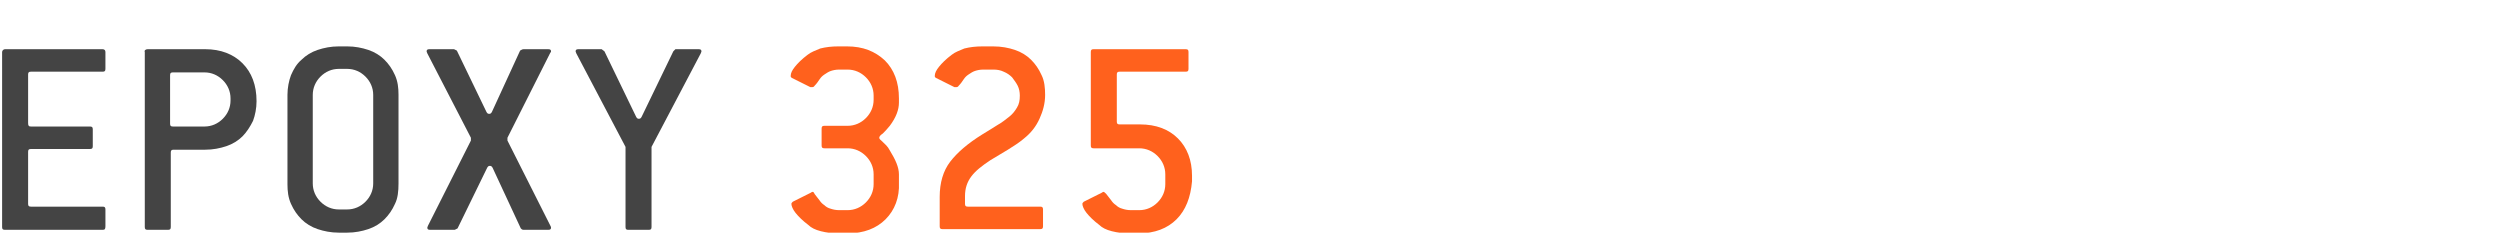 <?xml version="1.0" encoding="utf-8"?>
<!-- Generator: Adobe Illustrator 20.1.0, SVG Export Plug-In . SVG Version: 6.00 Build 0)  -->
<svg version="1.1" id="Layer_1" xmlns="http://www.w3.org/2000/svg" xmlns:xlink="http://www.w3.org/1999/xlink" x="0px" y="0px" preserveAspectRatio="xMinYMid"
	 viewBox="0 0 355.7 33.1" style="enable-background:new 0 0 355.7 33.1;" xml:space="preserve">
<style type="text/css">
	.st0{fill:#444444;}
	.st1{fill:#FF611D;}
</style>
<path class="st0" d="M14.6,32.7H0.7c-0.3,0-0.4-0.1-0.4-0.4V7.4C0.3,7.2,0.5,7,0.7,7h13.9C14.9,7,15,7.2,15,7.4v2.4
	c0,0.3-0.1,0.4-0.4,0.4H4.4c-0.3,0-0.4,0.1-0.4,0.4v6.9C4,17.9,4.1,18,4.4,18h8.4c0.3,0,0.4,0.1,0.4,0.4v2.4c0,0.3-0.1,0.4-0.4,0.4
	H4.4c-0.3,0-0.4,0.1-0.4,0.4V29c0,0.3,0.1,0.4,0.4,0.4h10.2c0.3,0,0.4,0.1,0.4,0.4v2.4C15,32.6,14.9,32.7,14.6,32.7z"/>
<path class="st0" d="M34.5,9c1.3,1.3,2,3.1,2,5.4c0,1-0.2,2-0.5,2.8c-0.4,0.8-0.9,1.6-1.5,2.2c-0.6,0.6-1.4,1.1-2.3,1.4
	c-0.9,0.3-1.9,0.5-3,0.5h-4.5c-0.3,0-0.4,0.1-0.4,0.4v10.6c0,0.3-0.1,0.4-0.4,0.4H21c-0.3,0-0.4-0.1-0.4-0.4V7.4
	C20.5,7.2,20.7,7,21,7h8.2C31.4,7,33.2,7.7,34.5,9z M32.8,14c0-1-0.4-1.9-1.1-2.6c-0.7-0.7-1.6-1.1-2.6-1.1h-4.5
	c-0.3,0-0.4,0.1-0.4,0.4v6.9c0,0.3,0.1,0.4,0.4,0.4h4.5c1,0,1.9-0.4,2.6-1.1c0.7-0.7,1.1-1.6,1.1-2.6V14z"/>
<path class="st0" d="M56.2,29c-0.4,0.9-0.9,1.6-1.5,2.2c-0.6,0.6-1.4,1.1-2.3,1.4c-0.9,0.3-1.9,0.5-3,0.5h-1.2c-1.1,0-2.1-0.2-3-0.5
	c-0.9-0.3-1.7-0.8-2.3-1.4c-0.6-0.6-1.1-1.3-1.5-2.2c-0.4-0.9-0.5-1.8-0.5-2.8V13.5c0-1,0.2-2,0.5-2.8c0.4-0.9,0.8-1.6,1.5-2.2
	c0.6-0.6,1.4-1.1,2.3-1.4c0.9-0.3,1.9-0.5,3-0.5h1.2c1.1,0,2.1,0.2,3,0.5c0.9,0.3,1.7,0.8,2.3,1.4c0.6,0.6,1.1,1.3,1.5,2.2
	c0.4,0.9,0.5,1.8,0.5,2.8v12.6C56.7,27.2,56.6,28.2,56.2,29z M53.1,13.5c0-1-0.4-1.9-1.1-2.6c-0.7-0.7-1.6-1.1-2.6-1.1h-1.2
	c-1,0-1.9,0.4-2.6,1.1c-0.7,0.7-1.1,1.6-1.1,2.6v12.6c0,1,0.4,1.9,1.1,2.6c0.7,0.7,1.6,1.1,2.6,1.1h1.2c1,0,1.9-0.4,2.6-1.1
	c0.7-0.7,1.1-1.6,1.1-2.6V13.5z"/>
<path class="st0" d="M78.4,32.4c0,0.2-0.1,0.3-0.4,0.3h-3.5c-0.2,0-0.3-0.1-0.4-0.2l-4-8.6c-0.1-0.2-0.2-0.3-0.4-0.3
	c-0.2,0-0.3,0.1-0.4,0.3l-4.2,8.6l-0.4,0.2h-3.5c-0.3,0-0.4-0.1-0.4-0.3c0,0,0-0.1,0.1-0.3L67,20v-0.4l-6.2-12
	c-0.1-0.2-0.1-0.3-0.1-0.3c0-0.2,0.1-0.3,0.4-0.3h3.5l0.4,0.2l4.2,8.7c0.1,0.2,0.2,0.3,0.4,0.3c0.2,0,0.3-0.1,0.4-0.3l4-8.7
	C74.2,7.1,74.3,7,74.5,7H78c0.3,0,0.4,0.1,0.4,0.3c0,0.1,0,0.1-0.1,0.2l-6.1,12.1V20l6.1,12.1C78.4,32.3,78.4,32.3,78.4,32.4z"/>
<path class="st0" d="M92.7,20.9v11.4c0,0.3-0.1,0.4-0.4,0.4h-2.9c-0.3,0-0.4-0.1-0.4-0.4V20.9L82,7.6c-0.1-0.2-0.1-0.3-0.1-0.3
	C81.9,7.1,82,7,82.3,7h3.3L86,7.3l4.5,9.3c0.1,0.2,0.2,0.3,0.4,0.3s0.3-0.1,0.4-0.3l4.5-9.3L96.1,7h3.3c0.3,0,0.4,0.1,0.4,0.3
	c0,0,0,0.1-0.1,0.3L92.7,20.9z"/>
<path class="st1" d="M126,31.2c-1.3,1.3-3.1,2-5.4,2h-1.2c-1,0-1.8-0.1-2.6-0.3c-0.8-0.2-1.4-0.5-1.8-0.9c-0.8-0.6-1.4-1.2-1.8-1.7
	c-0.4-0.5-0.6-1-0.6-1.3c0-0.1,0.1-0.2,0.2-0.3l2.6-1.3c0.1-0.1,0.2-0.1,0.2-0.1c0.1,0,0.1,0,0.2,0.1c0,0.1,0.1,0.1,0.1,0.2
	c0.2,0.3,0.5,0.6,0.7,0.9s0.4,0.5,0.7,0.7c0.2,0.2,0.5,0.4,0.9,0.5c0.3,0.1,0.7,0.2,1.2,0.2h1.2c1,0,1.9-0.4,2.6-1.1
	c0.7-0.7,1.1-1.6,1.1-2.6v-1.4c0-1-0.4-1.9-1.1-2.6c-0.7-0.7-1.6-1.1-2.6-1.1h-3.3c-0.3,0-0.4-0.1-0.4-0.4v-2.4
	c0-0.3,0.1-0.4,0.4-0.4h3.3c1,0,1.9-0.4,2.6-1.1c0.7-0.7,1.1-1.6,1.1-2.6v-0.6c0-1-0.4-1.9-1.1-2.6c-0.7-0.7-1.6-1.1-2.6-1.1h-1.2
	c-0.5,0-0.9,0.1-1.2,0.2c-0.3,0.1-0.6,0.3-0.9,0.5s-0.5,0.4-0.7,0.7c-0.2,0.3-0.4,0.6-0.7,0.9c-0.1,0.2-0.3,0.2-0.4,0.2
	c-0.1,0-0.1,0-0.2,0l-2.6-1.3c-0.2-0.1-0.2-0.2-0.2-0.3c0-0.4,0.2-0.8,0.6-1.3c0.4-0.5,1-1.1,1.8-1.7c0.5-0.4,1.1-0.6,1.8-0.9
	c0.8-0.2,1.6-0.3,2.6-0.3h1.2c2.3,0,4,0.7,5.4,2c1.3,1.3,2,3.1,2,5.4v0.6c0,1-0.4,2.1-1.3,3.3c-0.4,0.5-0.7,0.8-1,1.1
	c-0.3,0.2-0.5,0.4-0.5,0.6s0.2,0.3,0.5,0.6c0.3,0.3,0.7,0.6,1,1.2c0.8,1.3,1.3,2.4,1.3,3.4v1.2C128,28.1,127.3,29.9,126,31.2z"/>
<path class="st1" d="M144.4,7.1c0.9,0.3,1.7,0.8,2.3,1.4c0.6,0.6,1.1,1.3,1.5,2.2c0.4,0.8,0.5,1.8,0.5,2.8c0,1.2-0.3,2.3-0.8,3.4
	c-0.5,1.1-1.2,2-2.2,2.8c-0.7,0.6-1.5,1.1-2.3,1.6c-0.8,0.5-1.7,1-2.5,1.5c-1.2,0.8-2.1,1.5-2.7,2.3c-0.6,0.8-0.9,1.7-0.9,2.8V29
	c0,0.3,0.1,0.4,0.4,0.4H148c0.3,0,0.4,0.1,0.4,0.4v2.4c0,0.3-0.1,0.4-0.4,0.4h-13.9c-0.3,0-0.4-0.1-0.4-0.4V28c0-2,0.5-3.7,1.5-5
	c1-1.3,2.5-2.6,4.6-3.9c0.8-0.5,1.5-0.9,2.1-1.3c0.7-0.4,1.2-0.8,1.7-1.2c0.5-0.4,0.8-0.8,1.1-1.3c0.3-0.5,0.4-1,0.4-1.7
	c0-0.5-0.1-1-0.3-1.4c-0.2-0.4-0.5-0.8-0.8-1.2c-0.3-0.3-0.7-0.6-1.2-0.8c-0.4-0.2-0.9-0.3-1.4-0.3h-1.5c-0.5,0-0.9,0.1-1.2,0.2
	c-0.3,0.1-0.6,0.3-0.9,0.5s-0.5,0.4-0.7,0.7c-0.2,0.3-0.4,0.6-0.7,0.9c-0.1,0.2-0.3,0.2-0.4,0.2c-0.1,0-0.1,0-0.2,0l-2.6-1.3
	c-0.2-0.1-0.2-0.2-0.2-0.3c0-0.4,0.2-0.8,0.6-1.3c0.4-0.5,1-1.1,1.8-1.7c0.5-0.4,1.1-0.6,1.8-0.9c0.8-0.2,1.6-0.3,2.6-0.3h1.5
	C142.5,6.6,143.5,6.8,144.4,7.1z"/>
<path class="st1" d="M167.4,31.2c-1.3,1.3-3.1,2-5.4,2h-1.2c-1,0-1.8-0.1-2.6-0.3c-0.8-0.2-1.4-0.5-1.8-0.9
	c-0.8-0.6-1.4-1.2-1.8-1.7s-0.6-1-0.6-1.3c0-0.1,0.1-0.2,0.2-0.3l2.6-1.3c0.1-0.1,0.2-0.1,0.2-0.1c0.1,0,0.2,0.1,0.4,0.3
	c0.2,0.3,0.5,0.6,0.7,0.9c0.2,0.3,0.4,0.5,0.7,0.7c0.2,0.2,0.5,0.4,0.9,0.5c0.3,0.1,0.7,0.2,1.2,0.2h1.2c1,0,1.9-0.4,2.6-1.1
	c0.7-0.7,1.1-1.6,1.1-2.6v-1.4c0-1-0.4-1.9-1.1-2.6c-0.7-0.7-1.6-1.1-2.6-1.1h-6.5c-0.3,0-0.4-0.1-0.4-0.4V7.4
	c0-0.3,0.1-0.4,0.4-0.4h13.1c0.3,0,0.4,0.1,0.4,0.4v2.4c0,0.3-0.1,0.4-0.4,0.4h-9.4c-0.3,0-0.4,0.1-0.4,0.4v6.7
	c0,0.3,0.1,0.4,0.4,0.4h2.9c2.3,0,4.1,0.7,5.4,2s2,3.1,2,5.3v0.8C169.4,28.1,168.7,29.9,167.4,31.2z"/>
</svg>
